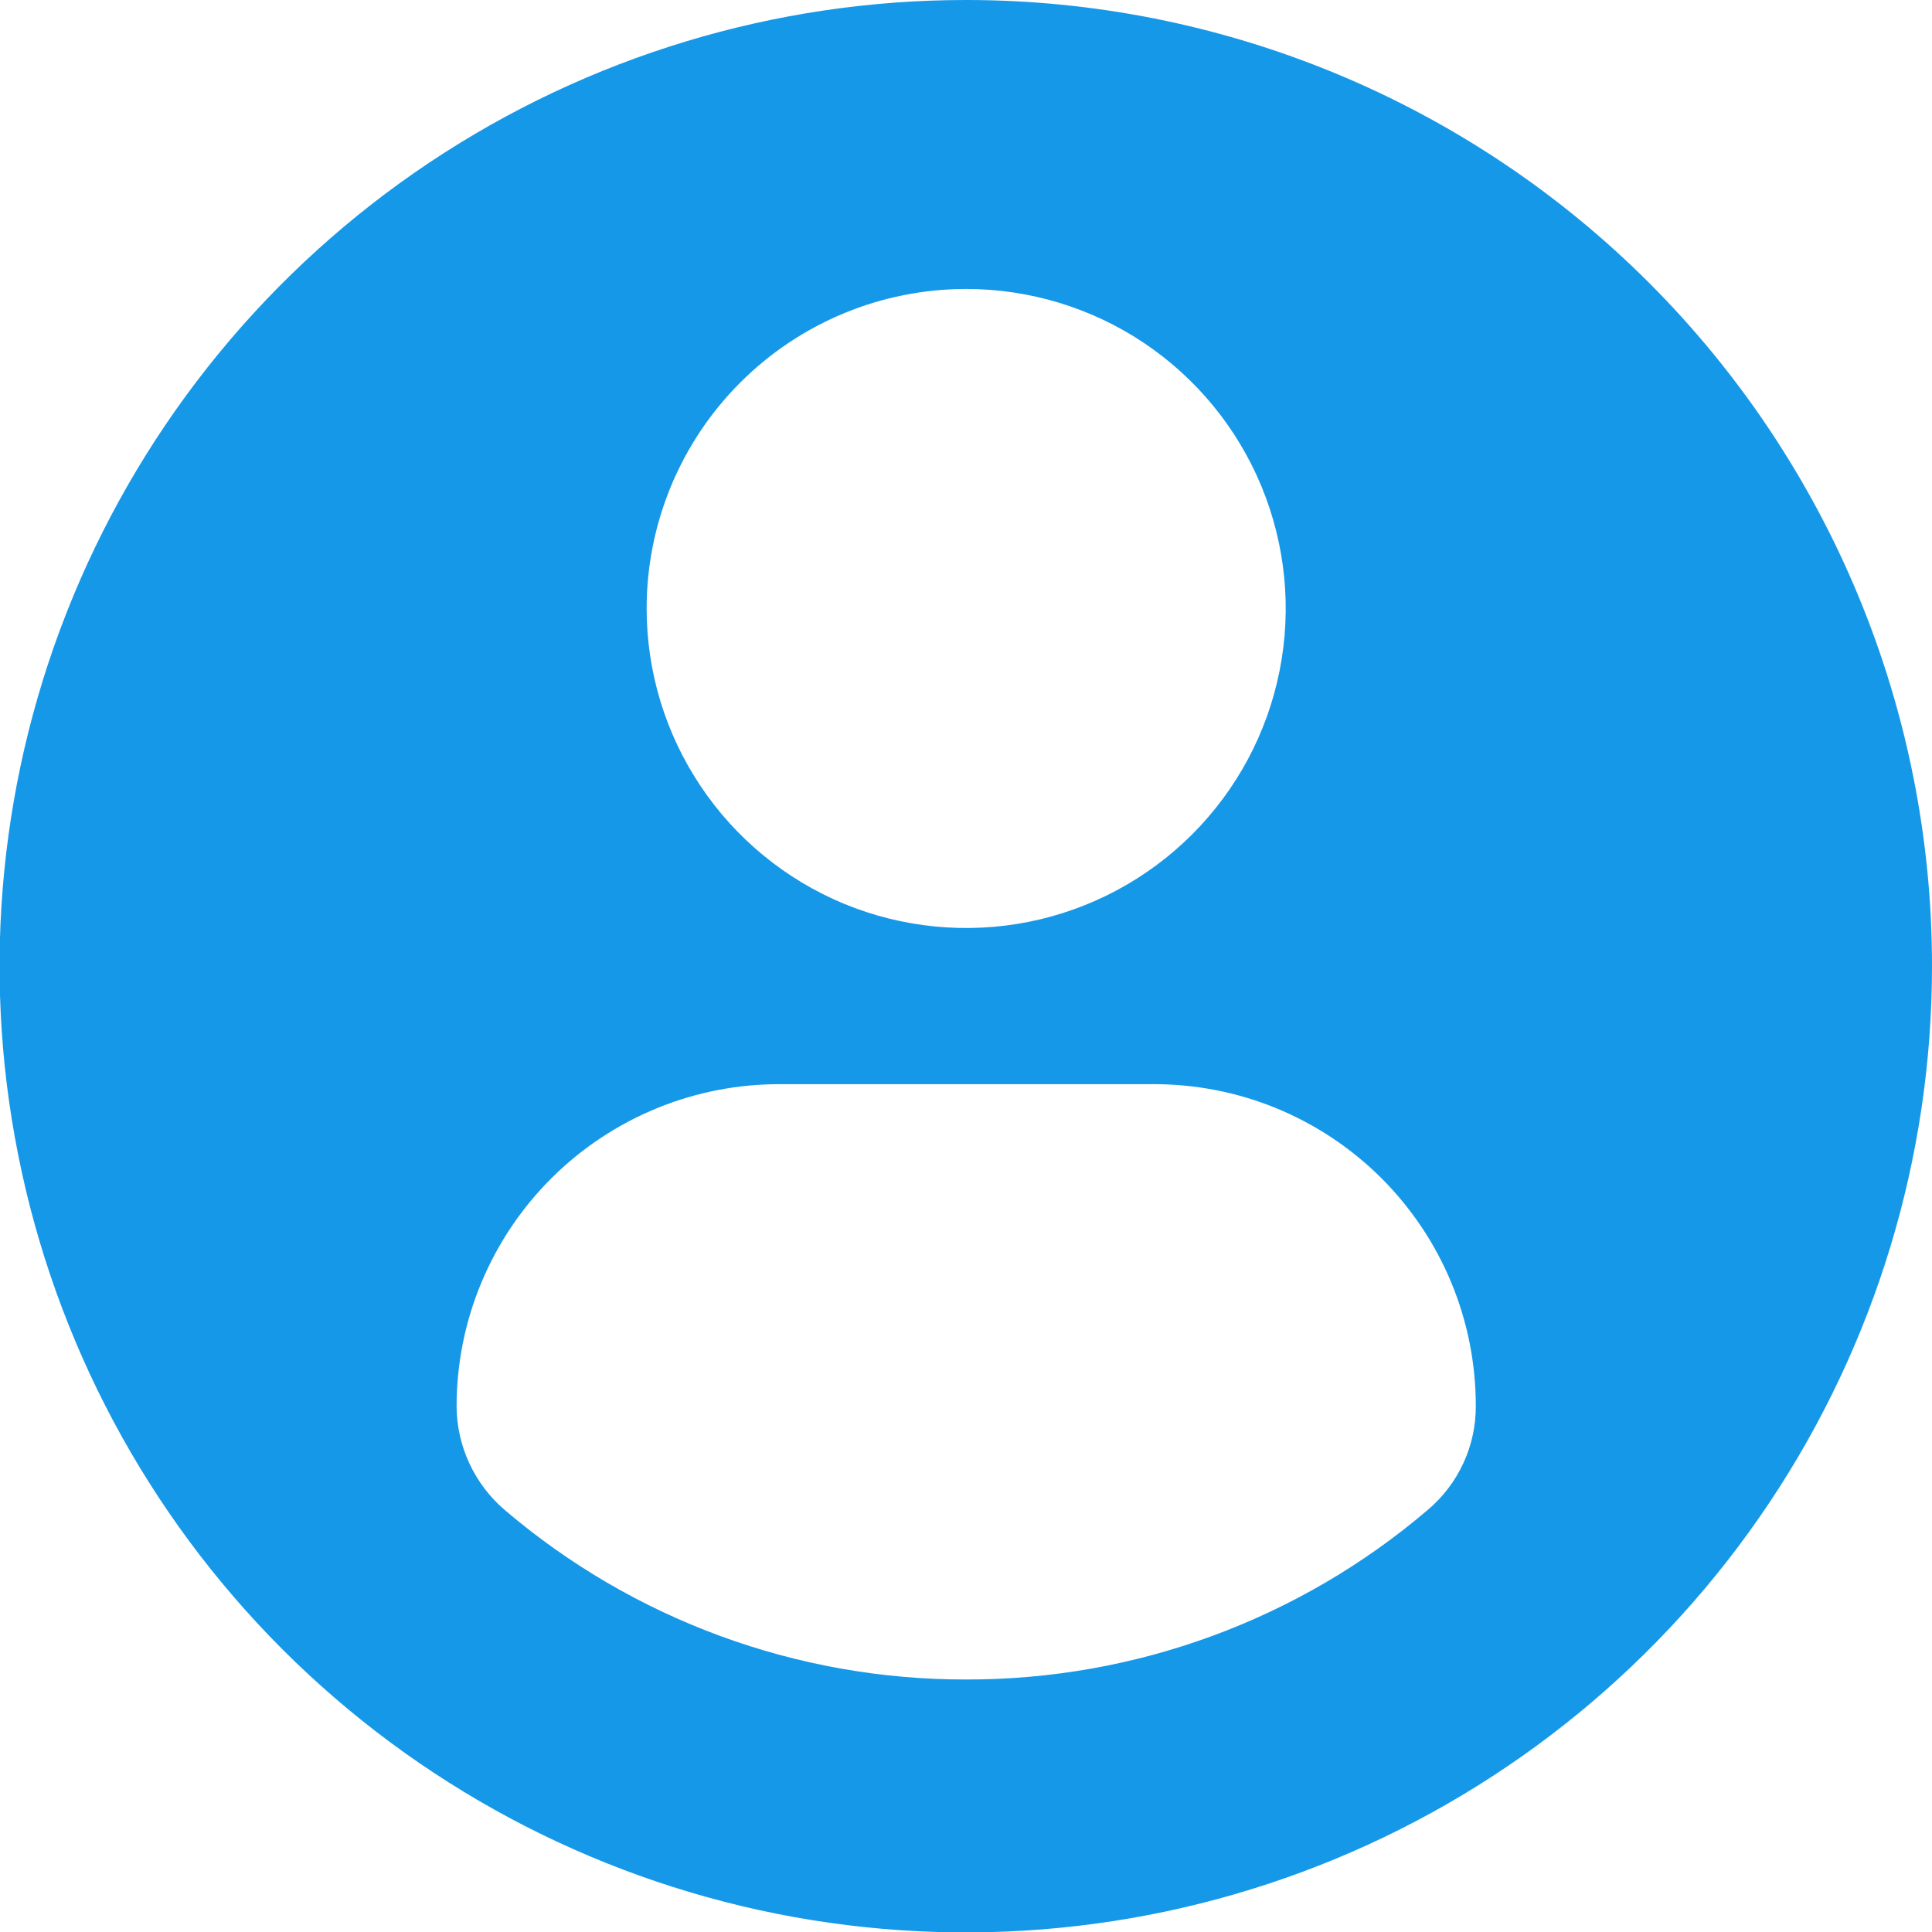<svg width="30" height="30" viewBox="0 0 30 30" fill="none" xmlns="http://www.w3.org/2000/svg">
<g clip-path="url(#clip0)">
<path d="M15.003 1.44754e-06C12.035 -0.001 9.134 0.878 6.666 2.525C4.198 4.173 2.274 6.516 1.137 9.257C0.001 11.999 -0.298 15.015 0.281 17.926C0.859 20.837 2.287 23.511 4.385 25.61C6.483 27.709 9.157 29.138 12.067 29.718C14.978 30.297 17.995 30 20.736 28.865C23.478 27.73 25.822 25.807 27.471 23.339C29.12 20.872 30 17.971 30 15.003C30.001 13.033 29.613 11.082 28.86 9.262C28.107 7.442 27.002 5.788 25.61 4.395C24.217 3.001 22.564 1.896 20.744 1.142C18.924 0.388 16.973 1.2574e-06 15.003 1.44754e-06ZM15.003 4.487C15.984 4.487 16.944 4.778 17.76 5.323C18.576 5.869 19.211 6.643 19.587 7.55C19.962 8.457 20.061 9.454 19.869 10.417C19.678 11.379 19.205 12.263 18.511 12.957C17.817 13.651 16.933 14.123 15.971 14.315C15.009 14.506 14.011 14.408 13.104 14.033C12.198 13.657 11.423 13.021 10.878 12.205C10.332 11.389 10.041 10.43 10.041 9.449C10.041 8.133 10.564 6.871 11.495 5.94C12.425 5.01 13.687 4.487 15.003 4.487ZM15.003 26.079C12.376 26.084 9.833 25.15 7.834 23.444C7.602 23.245 7.416 22.998 7.287 22.721C7.159 22.444 7.091 22.142 7.09 21.836C7.09 21.177 7.221 20.524 7.475 19.916C7.729 19.307 8.1 18.755 8.568 18.29C9.036 17.825 9.591 17.458 10.201 17.208C10.811 16.958 11.464 16.832 12.124 16.835H17.896C18.554 16.832 19.207 16.958 19.817 17.208C20.426 17.458 20.98 17.826 21.447 18.291C21.913 18.756 22.284 19.308 22.536 19.917C22.788 20.525 22.917 21.177 22.916 21.836C22.917 22.142 22.851 22.445 22.722 22.722C22.593 23 22.406 23.246 22.172 23.444C20.172 25.151 17.626 26.086 14.996 26.079H15.003Z" fill="#1698E8"/>
</g>
<defs>
<clipPath id="clip0">
<rect width="30" height="30" fill="white"/>
</clipPath>
</defs>
</svg>